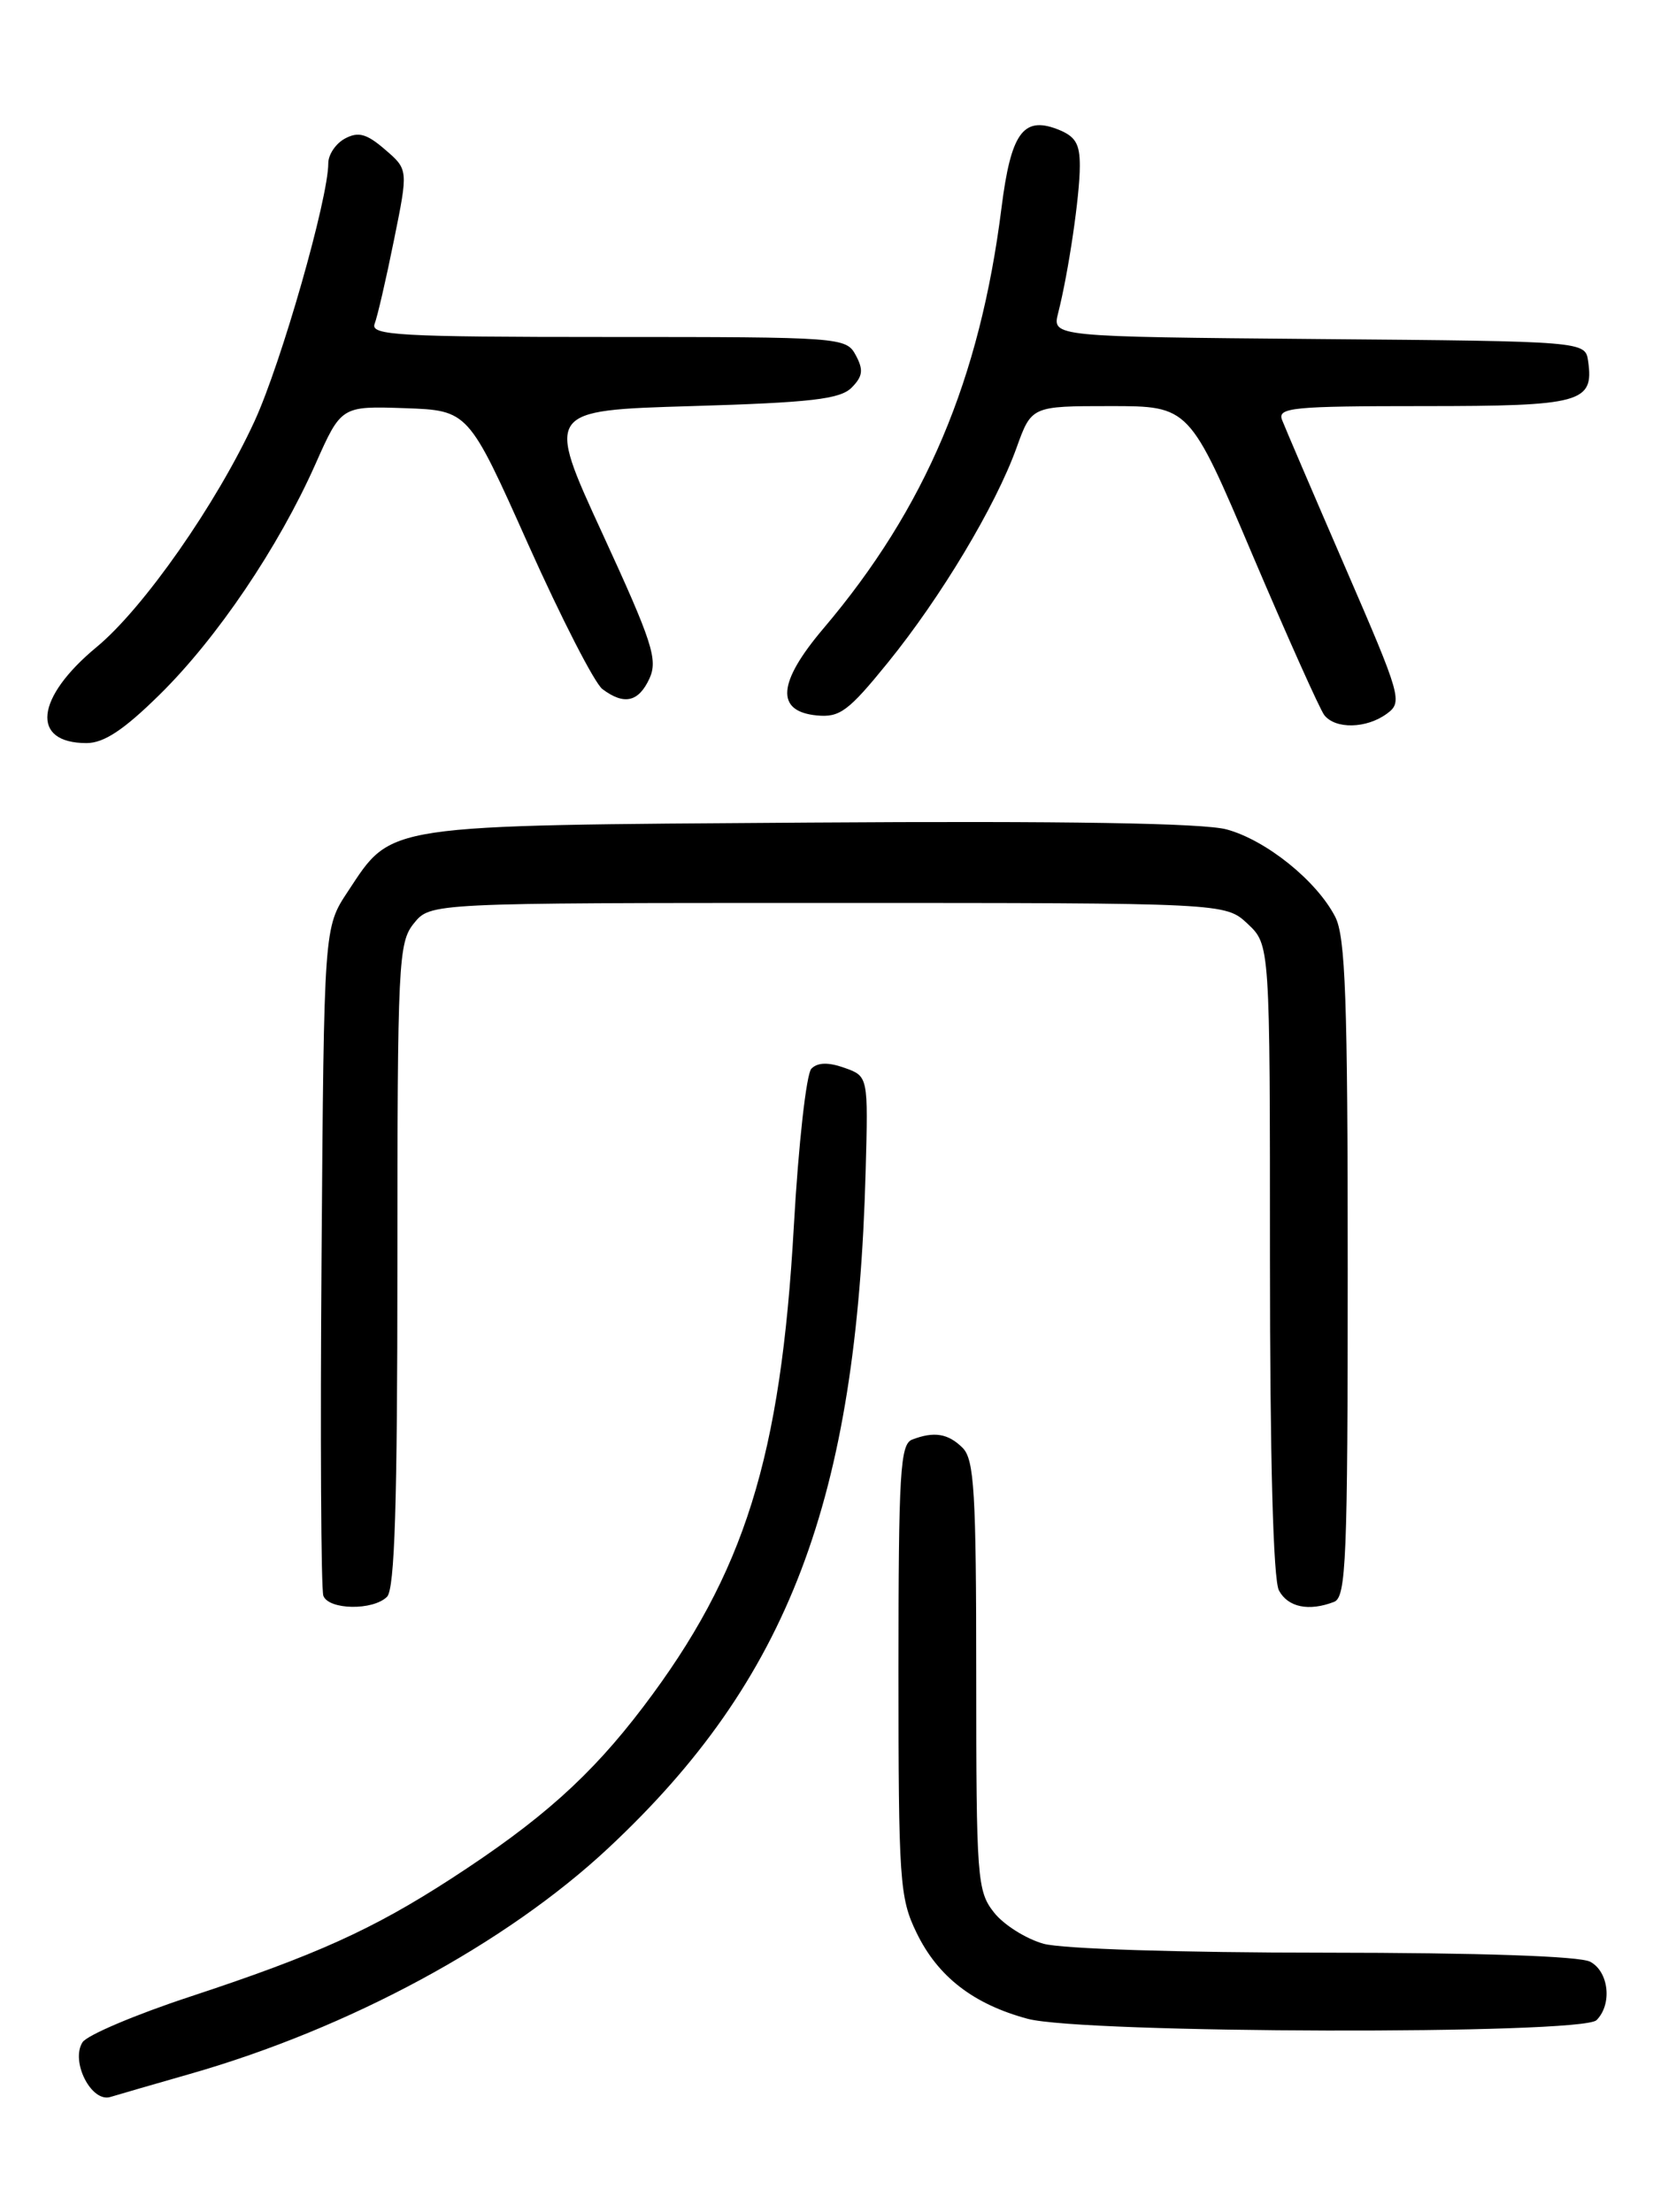 <?xml version="1.0" encoding="UTF-8" standalone="no"?>
<!DOCTYPE svg PUBLIC "-//W3C//DTD SVG 1.1//EN" "http://www.w3.org/Graphics/SVG/1.1/DTD/svg11.dtd" >
<svg xmlns="http://www.w3.org/2000/svg" xmlns:xlink="http://www.w3.org/1999/xlink" version="1.1" viewBox="0 0 194 256">
 <g >
 <path fill="currentColor"
d=" M 22.00 240.02 C 40.37 234.77 58.56 224.96 70.40 213.90 C 91.27 194.41 99.18 173.62 100.20 135.53 C 100.50 124.56 100.50 124.56 97.74 123.58 C 95.88 122.92 94.65 122.95 93.92 123.68 C 93.34 124.26 92.42 132.44 91.89 141.89 C 90.38 168.69 86.19 182.08 74.44 197.56 C 68.36 205.57 62.61 210.70 52.17 217.46 C 43.11 223.32 36.56 226.28 22.00 231.08 C 15.68 233.16 10.07 235.54 9.55 236.36 C 8.14 238.58 10.58 243.37 12.78 242.69 C 13.73 242.40 17.88 241.20 22.00 240.02 Z  M 184.80 233.80 C 186.64 231.96 186.23 228.19 184.07 227.04 C 182.86 226.39 171.26 226.00 153.32 225.99 C 136.65 225.99 122.94 225.55 120.80 224.96 C 118.76 224.39 116.17 222.76 115.05 221.33 C 113.11 218.87 113.00 217.40 113.00 193.94 C 113.00 172.73 112.77 168.92 111.43 167.57 C 109.75 165.90 108.13 165.63 105.58 166.61 C 104.20 167.14 104.00 170.43 104.00 193.29 C 104.00 217.68 104.13 219.65 106.09 223.68 C 108.55 228.76 112.65 231.94 118.94 233.64 C 125.32 235.36 183.10 235.50 184.80 233.80 Z  M 44.80 184.80 C 45.69 183.91 46.00 174.00 46.00 146.41 C 46.00 111.28 46.11 109.09 47.91 106.86 C 49.82 104.50 49.82 104.50 95.83 104.50 C 141.84 104.50 141.84 104.50 144.42 106.92 C 147.00 109.35 147.00 109.35 147.00 145.74 C 147.00 168.91 147.38 182.83 148.04 184.07 C 149.08 186.01 151.49 186.52 154.42 185.39 C 155.82 184.85 156.00 180.52 156.00 146.84 C 156.00 115.67 155.74 108.40 154.55 106.10 C 152.39 101.92 146.55 97.23 141.98 95.99 C 139.26 95.26 123.40 95.00 93.71 95.20 C 43.92 95.54 45.47 95.31 40.25 103.20 C 37.50 107.35 37.50 107.35 37.22 145.36 C 37.06 166.27 37.16 183.97 37.43 184.69 C 38.06 186.33 43.19 186.41 44.80 184.80 Z  M 18.48 80.39 C 25.13 73.85 32.24 63.32 36.50 53.74 C 39.50 46.99 39.50 46.99 46.85 47.24 C 54.21 47.50 54.21 47.50 61.14 63.00 C 64.96 71.53 68.82 79.06 69.73 79.75 C 72.24 81.64 73.92 81.26 75.18 78.52 C 76.17 76.33 75.50 74.29 69.74 61.77 C 63.17 47.50 63.17 47.50 80.05 47.00 C 93.88 46.59 97.23 46.20 98.57 44.87 C 99.87 43.56 99.97 42.81 99.06 41.12 C 97.95 39.04 97.41 39.00 70.36 39.00 C 46.22 39.00 42.86 38.81 43.36 37.49 C 43.68 36.67 44.69 32.31 45.60 27.80 C 47.26 19.62 47.26 19.62 44.57 17.31 C 42.44 15.47 41.48 15.21 39.94 16.03 C 38.87 16.60 38.00 17.89 38.00 18.89 C 38.00 22.98 32.57 41.98 29.47 48.73 C 25.07 58.30 16.62 70.39 11.19 74.88 C 4.08 80.76 3.52 86.00 10.01 86.00 C 12.03 86.00 14.33 84.48 18.48 80.39 Z  M 160.53 82.60 C 162.38 81.25 162.20 80.63 155.73 65.70 C 152.04 57.18 148.74 49.48 148.40 48.60 C 147.85 47.17 149.61 47.00 164.77 47.00 C 183.04 47.00 184.51 46.60 183.83 41.81 C 183.50 39.50 183.50 39.50 152.65 39.24 C 121.79 38.97 121.79 38.97 122.48 36.24 C 123.68 31.52 124.99 22.64 124.99 19.23 C 125.00 16.59 124.48 15.75 122.33 14.93 C 118.42 13.45 117.01 15.46 115.93 24.02 C 113.43 43.91 107.13 58.81 95.31 72.74 C 90.00 79.00 89.74 82.33 94.54 82.80 C 97.20 83.06 98.21 82.31 102.76 76.70 C 108.92 69.11 115.24 58.56 117.66 51.84 C 119.40 47.00 119.40 47.00 128.53 47.00 C 137.67 47.00 137.67 47.00 144.99 64.25 C 149.03 73.74 152.76 82.06 153.28 82.75 C 154.56 84.41 158.16 84.34 160.53 82.60 Z "/>
</g>
</svg>